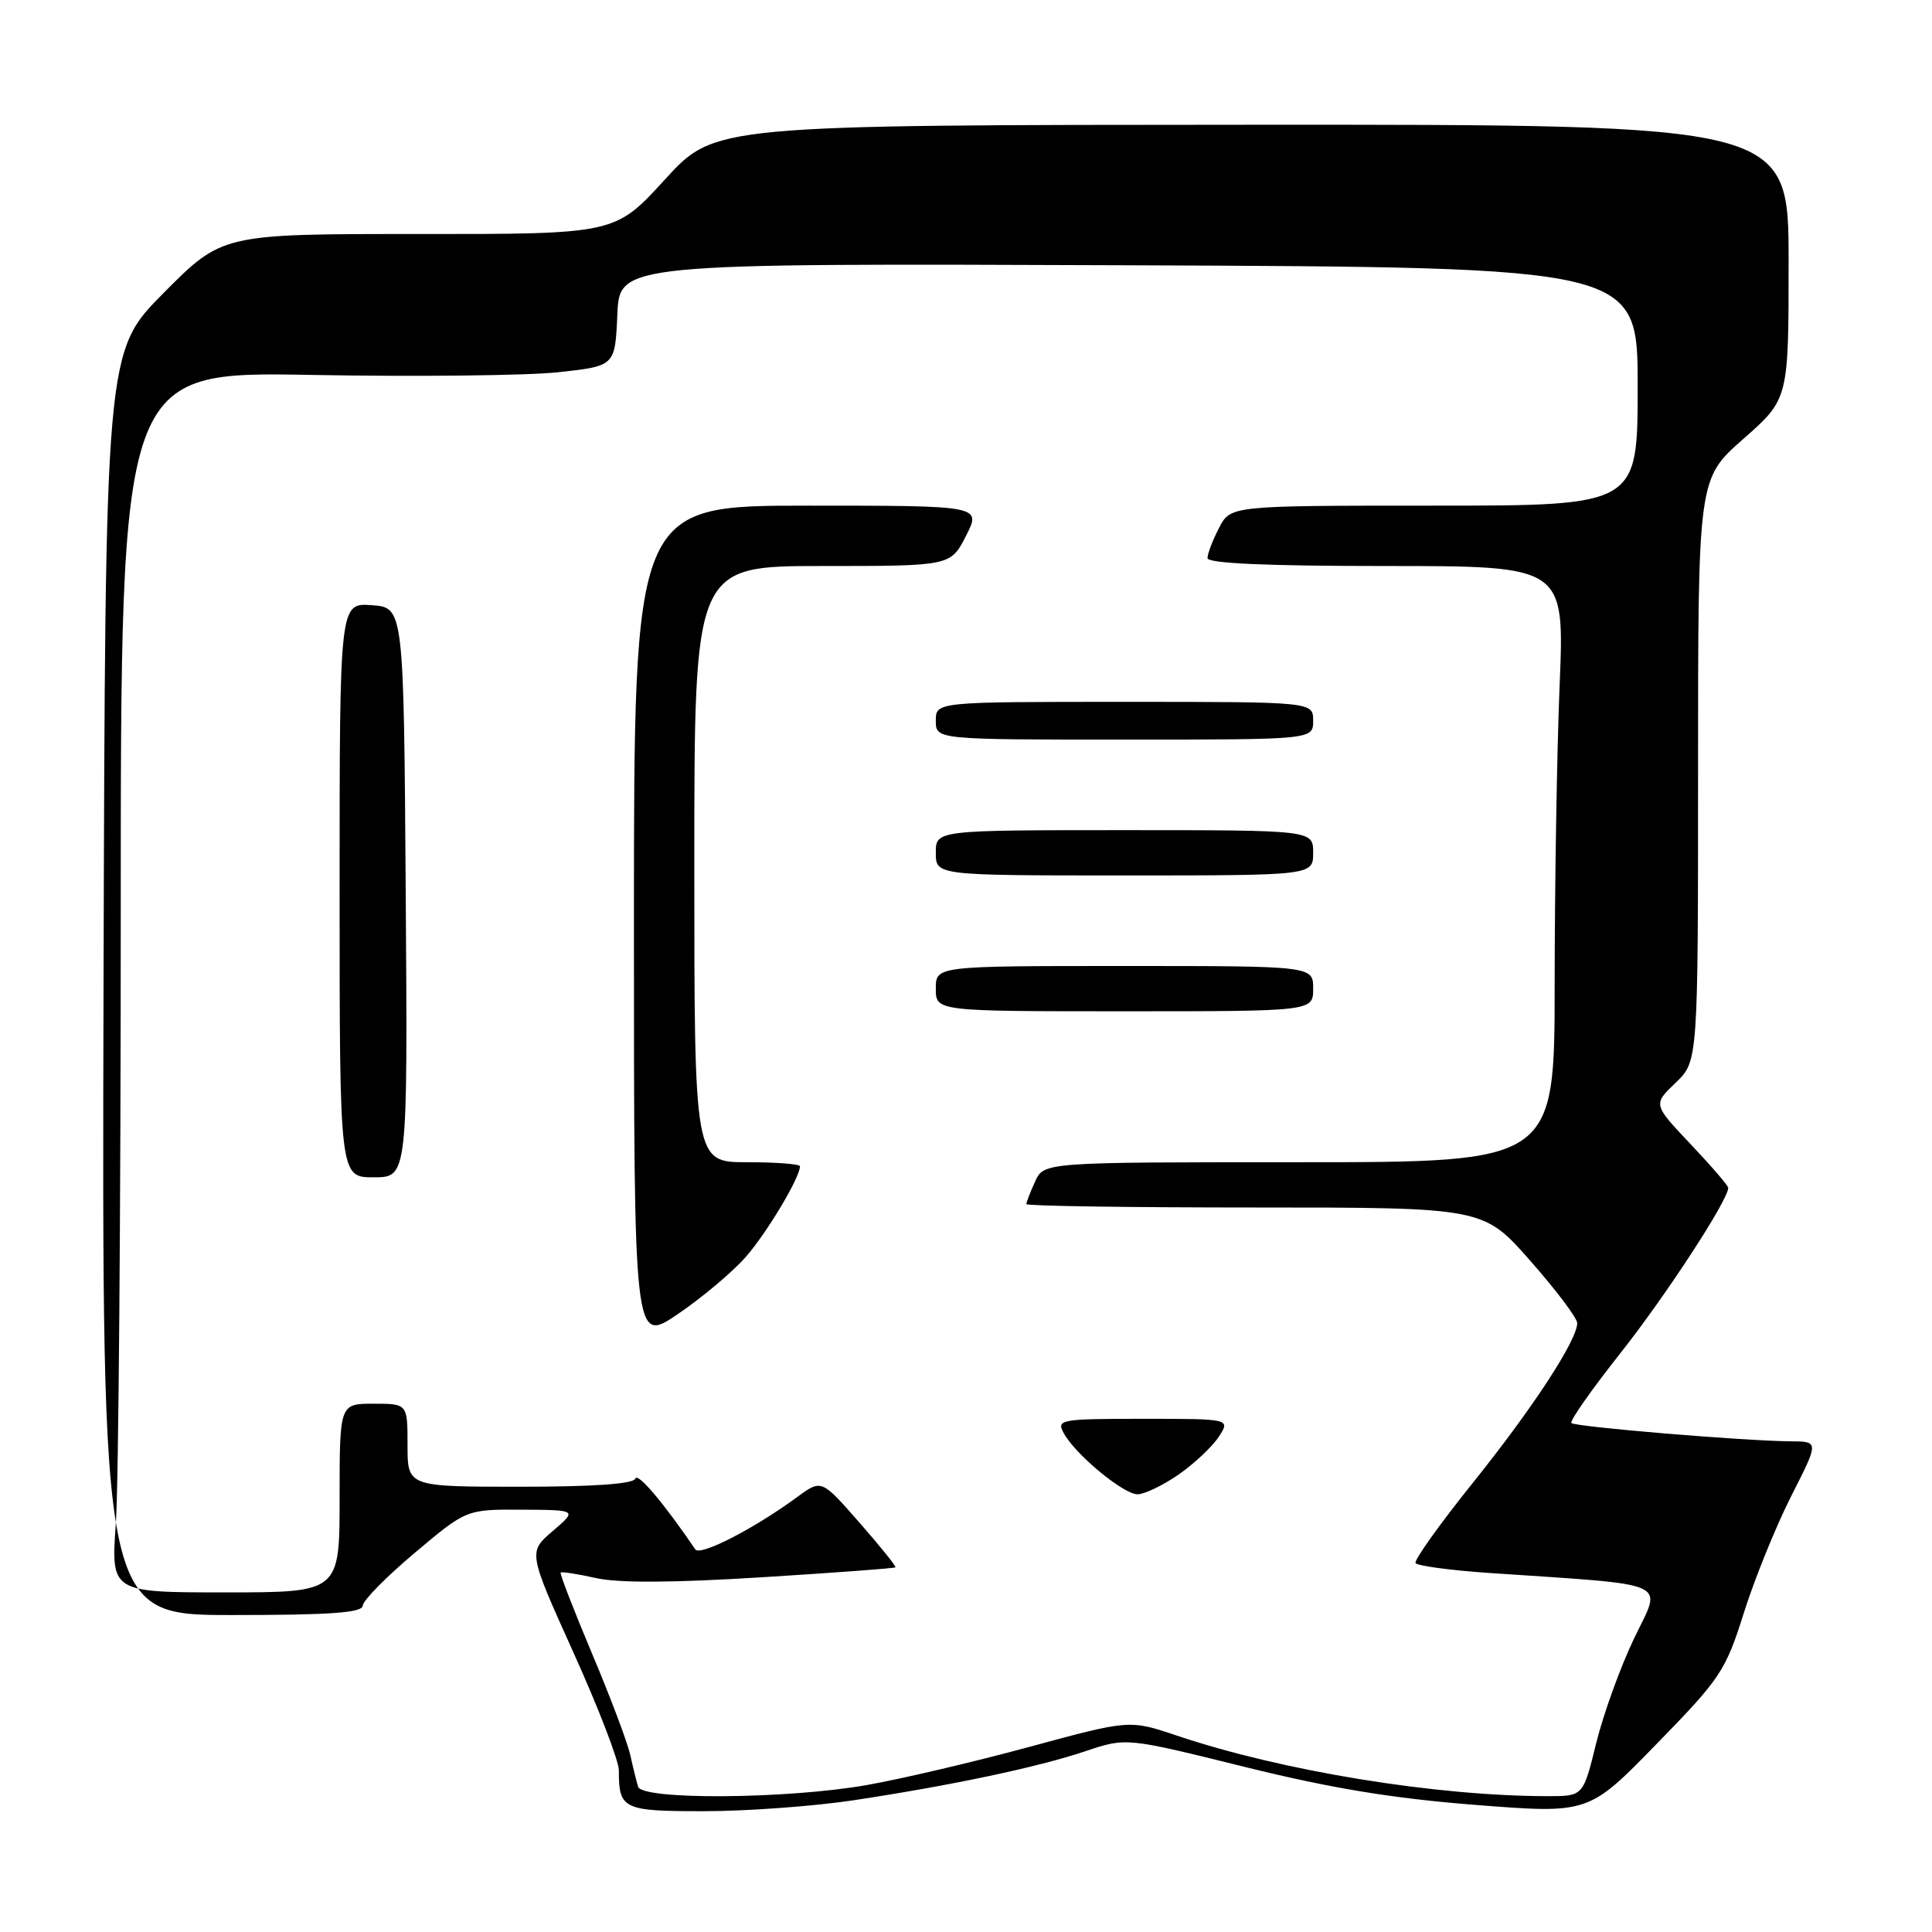 <?xml version="1.0" encoding="UTF-8" standalone="no"?>
<!DOCTYPE svg PUBLIC "-//W3C//DTD SVG 1.1//EN" "http://www.w3.org/Graphics/SVG/1.1/DTD/svg11.dtd" >
<svg xmlns="http://www.w3.org/2000/svg" xmlns:xlink="http://www.w3.org/1999/xlink" version="1.1" viewBox="0 0 256 256">
 <g >
 <path fill="currentColor"
d=" M 113.00 238.56 C 126.10 236.58 137.50 234.17 143.87 232.03 C 149.23 230.23 149.23 230.23 164.87 234.11 C 176.38 236.96 184.46 238.29 195.50 239.16 C 210.50 240.33 210.50 240.33 219.50 231.09 C 228.01 222.37 228.64 221.41 231.08 213.68 C 232.50 209.18 235.32 202.24 237.34 198.25 C 241.03 191.00 241.03 191.00 237.26 190.98 C 231.19 190.94 208.74 189.07 208.22 188.56 C 207.96 188.30 210.89 184.13 214.72 179.29 C 220.68 171.76 229.00 159.01 229.00 157.39 C 229.00 157.11 226.76 154.51 224.02 151.61 C 219.03 146.34 219.03 146.34 222.02 143.48 C 225.00 140.63 225.00 140.63 225.00 102.04 C 225.00 63.44 225.00 63.44 231.00 58.16 C 237.00 52.88 237.00 52.88 237.00 34.69 C 237.00 16.50 237.00 16.50 165.85 16.53 C 94.70 16.56 94.70 16.56 88.10 23.79 C 81.50 31.02 81.50 31.02 55.48 31.01 C 29.45 31.00 29.45 31.00 21.70 38.80 C 13.95 46.60 13.95 46.60 13.72 130.30 C 13.50 214.00 13.50 214.00 30.75 214.00 C 43.85 214.00 48.02 213.70 48.07 212.75 C 48.10 212.06 51.21 208.91 54.97 205.75 C 61.80 200.00 61.80 200.00 69.15 200.04 C 76.50 200.08 76.50 200.08 73.24 202.87 C 69.98 205.66 69.98 205.66 75.99 218.98 C 79.30 226.30 82.00 233.32 82.00 234.57 C 82.00 239.75 82.52 240.00 93.36 239.99 C 98.94 239.99 107.78 239.34 113.00 238.56 Z  M 84.55 236.75 C 84.34 236.06 83.87 234.16 83.51 232.52 C 83.14 230.89 80.87 224.84 78.44 219.09 C 76.02 213.34 74.15 208.51 74.29 208.37 C 74.44 208.23 76.54 208.56 78.96 209.10 C 81.92 209.77 89.14 209.73 100.90 209.00 C 110.53 208.40 118.52 207.81 118.65 207.68 C 118.78 207.56 116.62 204.88 113.86 201.73 C 108.85 196.01 108.85 196.01 105.67 198.34 C 99.91 202.57 92.77 206.24 92.13 205.30 C 87.97 199.18 84.48 195.06 84.19 195.92 C 83.96 196.63 78.68 197.00 68.92 197.00 C 54.00 197.00 54.00 197.00 54.00 191.50 C 54.00 186.00 54.00 186.00 49.50 186.00 C 45.00 186.00 45.00 186.00 45.00 198.50 C 45.00 211.00 45.00 211.00 29.85 211.00 C 14.70 211.00 14.70 211.00 15.35 201.85 C 15.71 196.81 16.00 160.41 16.00 120.96 C 16.00 49.22 16.00 49.22 41.25 49.68 C 55.14 49.93 69.88 49.77 74.00 49.32 C 81.50 48.50 81.50 48.50 81.80 41.70 C 82.09 34.89 82.09 34.89 149.55 35.15 C 217.00 35.41 217.00 35.41 217.00 51.20 C 217.00 67.00 217.00 67.00 190.03 67.00 C 163.05 67.00 163.05 67.00 161.53 69.95 C 160.69 71.57 160.00 73.37 160.00 73.95 C 160.00 74.65 167.81 75.00 183.66 75.00 C 207.31 75.00 207.31 75.00 206.66 90.75 C 206.30 99.41 206.01 117.19 206.00 130.25 C 206.00 154.00 206.00 154.00 172.16 154.00 C 138.32 154.00 138.32 154.00 137.16 156.55 C 136.52 157.95 136.00 159.30 136.00 159.55 C 136.00 159.80 149.63 160.00 166.28 160.00 C 196.56 160.00 196.56 160.00 202.78 167.07 C 206.20 170.95 209.00 174.67 208.99 175.32 C 208.97 177.61 203.09 186.60 195.17 196.47 C 190.76 201.96 187.34 206.75 187.57 207.12 C 187.80 207.48 192.15 208.07 197.24 208.42 C 221.93 210.10 220.24 209.34 216.53 217.09 C 214.71 220.88 212.45 227.14 211.50 230.99 C 209.78 238.00 209.78 238.00 205.14 238.00 C 190.26 238.00 169.87 234.67 155.92 229.97 C 149.67 227.87 149.67 227.87 136.44 231.46 C 129.16 233.44 119.44 235.72 114.85 236.53 C 104.28 238.39 85.10 238.53 84.55 236.75 Z  M 156.15 195.40 C 158.21 193.97 160.61 191.72 161.48 190.40 C 163.05 188.00 163.05 188.00 151.49 188.00 C 140.52 188.00 139.98 188.10 140.93 189.86 C 142.43 192.68 148.85 198.00 150.73 198.00 C 151.64 198.00 154.08 196.83 156.15 195.40 Z  M 98.82 166.55 C 101.61 163.37 106.00 156.03 106.00 154.54 C 106.00 154.24 102.85 154.00 99.00 154.00 C 92.00 154.00 92.00 154.00 92.00 114.50 C 92.00 75.00 92.00 75.00 108.98 75.00 C 125.96 75.00 125.96 75.00 128.00 71.00 C 130.04 67.00 130.04 67.00 107.02 67.00 C 84.00 67.00 84.00 67.00 84.00 122.54 C 84.00 178.07 84.00 178.07 89.82 174.12 C 93.03 171.94 97.08 168.54 98.82 166.55 Z  M 53.76 118.25 C 53.50 80.50 53.50 80.50 49.25 80.19 C 45.00 79.89 45.00 79.89 45.00 117.94 C 45.00 156.00 45.00 156.00 49.51 156.00 C 54.02 156.00 54.02 156.00 53.76 118.25 Z  M 174.00 131.00 C 174.00 128.00 174.00 128.00 149.00 128.00 C 124.00 128.00 124.00 128.00 124.00 131.00 C 124.00 134.00 124.00 134.00 149.00 134.00 C 174.00 134.00 174.00 134.00 174.00 131.00 Z  M 174.00 113.00 C 174.00 110.00 174.00 110.00 149.00 110.00 C 124.00 110.00 124.00 110.00 124.00 113.00 C 124.00 116.00 124.00 116.00 149.00 116.00 C 174.00 116.00 174.00 116.00 174.00 113.00 Z  M 174.00 95.50 C 174.00 93.00 174.00 93.00 149.00 93.00 C 124.00 93.00 124.00 93.00 124.00 95.50 C 124.00 98.00 124.00 98.00 149.00 98.00 C 174.00 98.00 174.00 98.00 174.00 95.50 Z "/>
</g>
</svg>